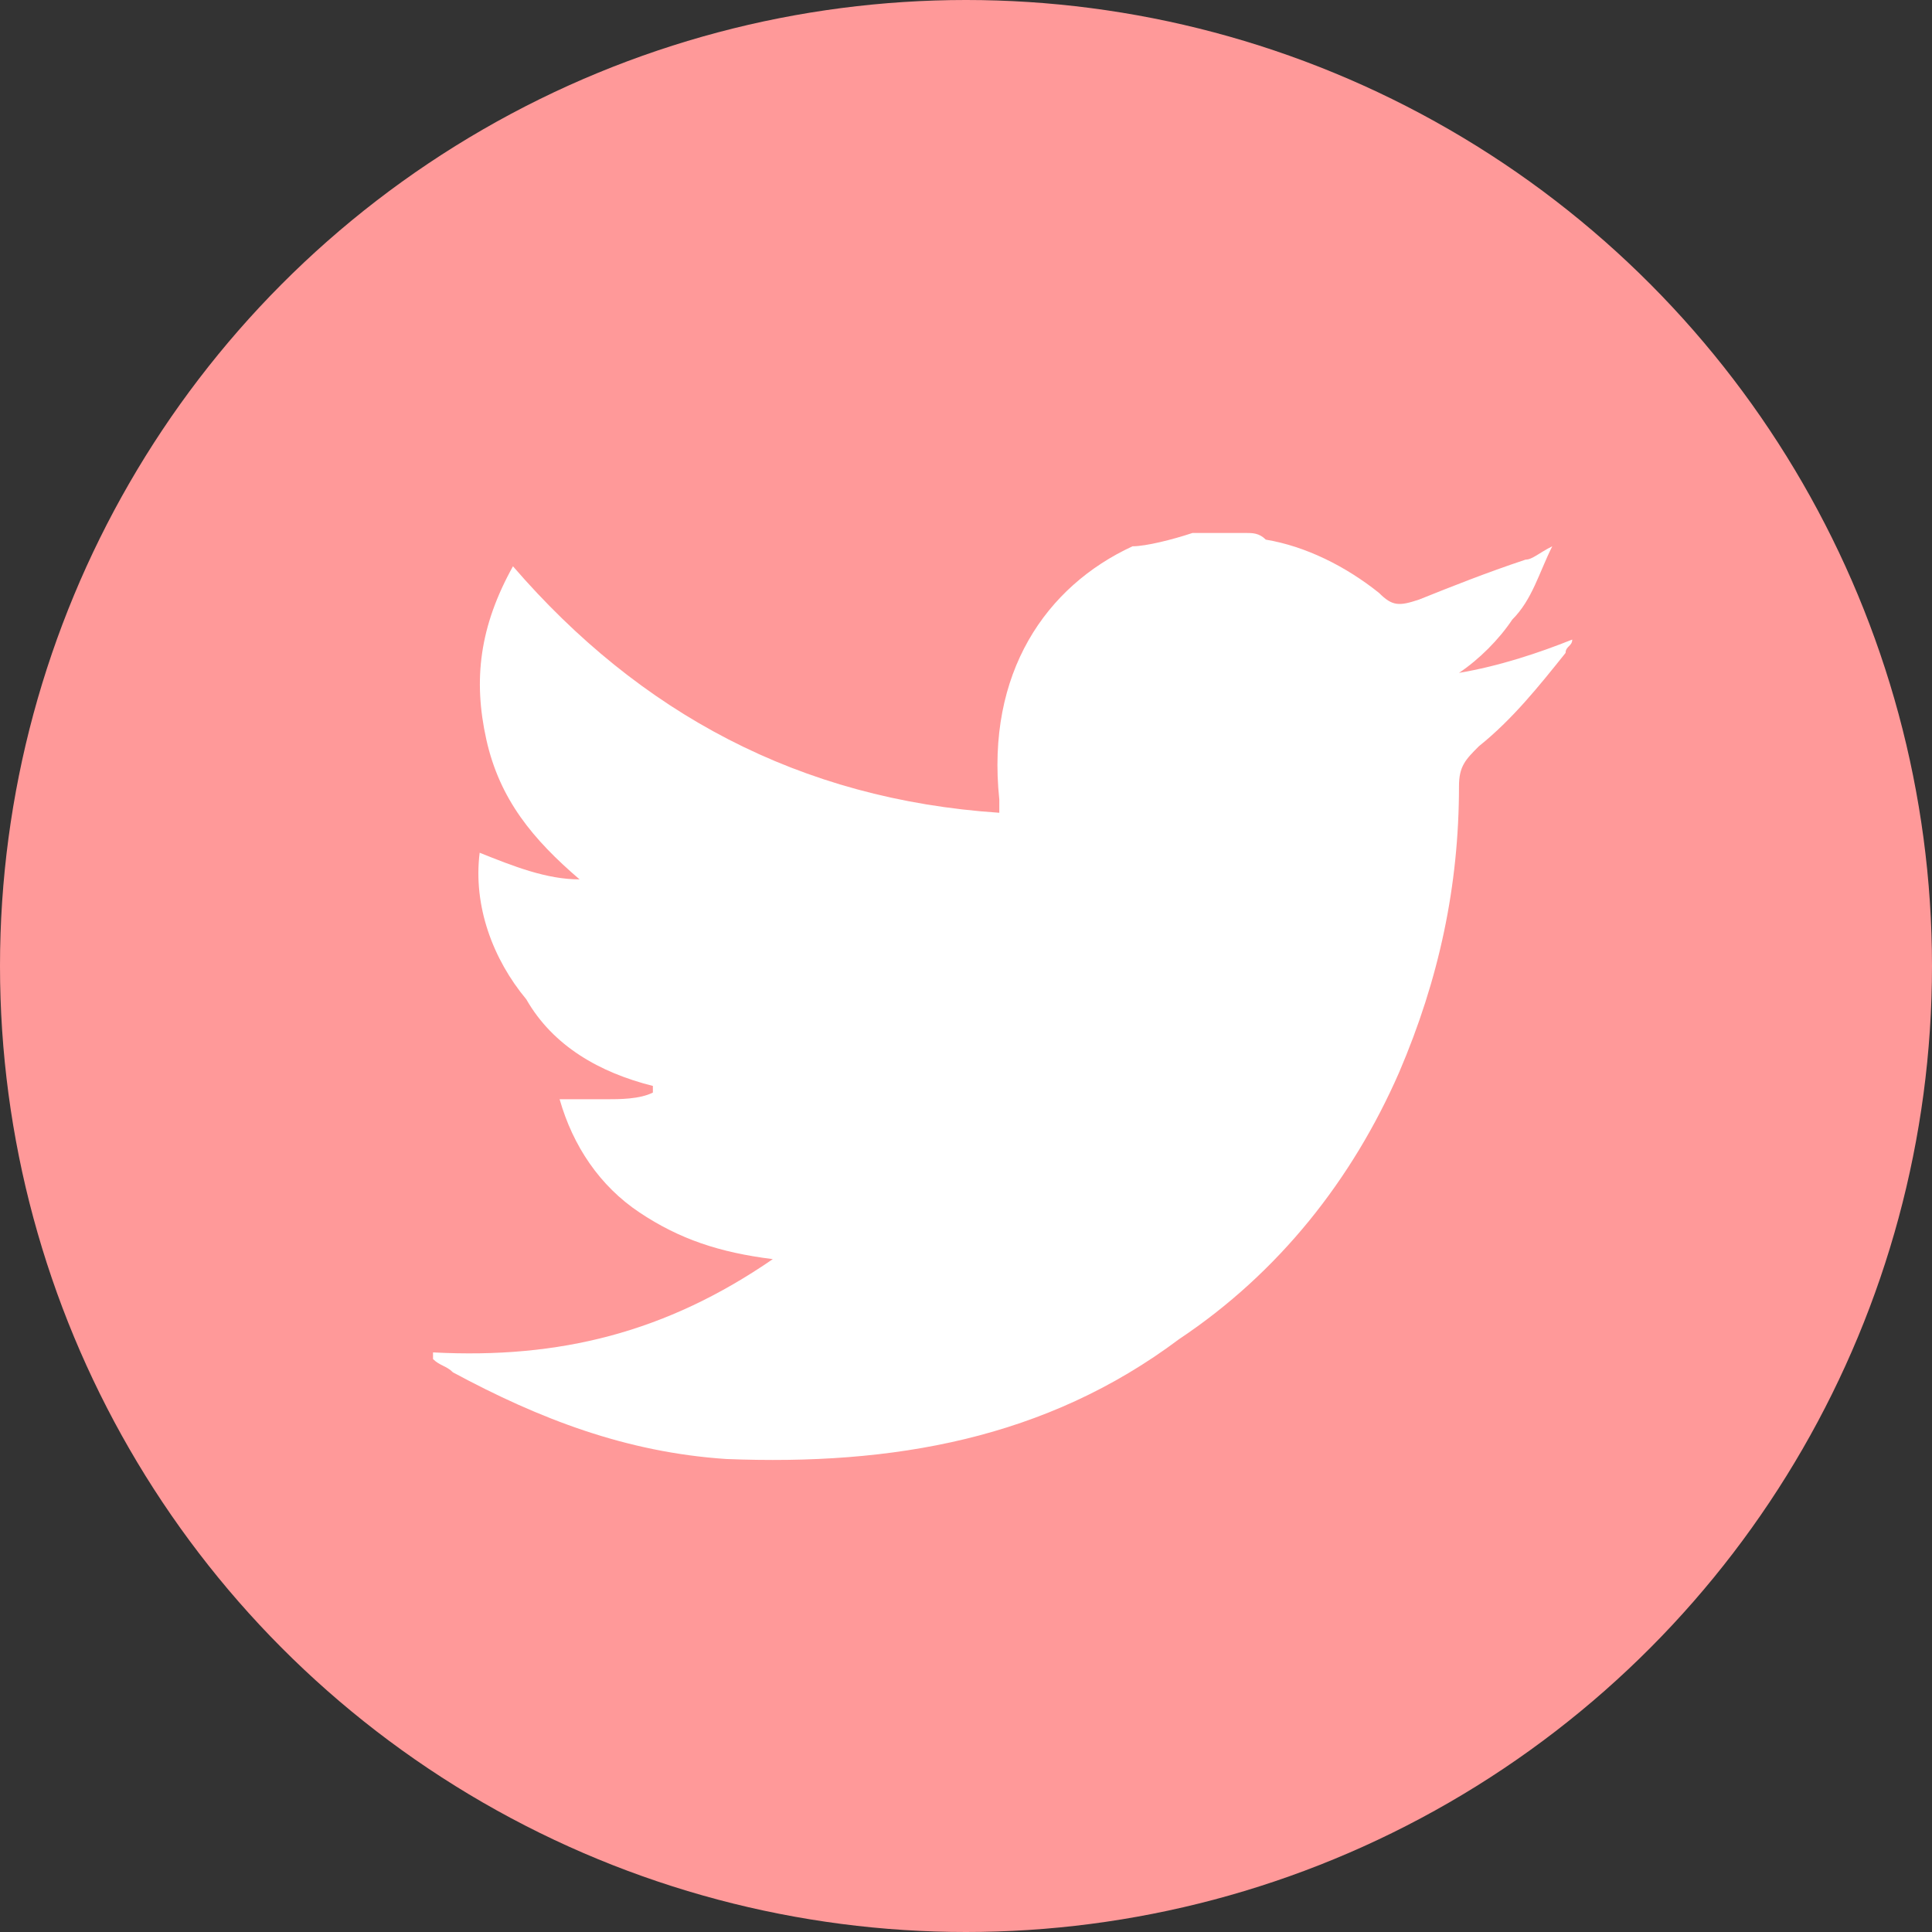 <?xml version="1.0" encoding="utf-8"?>
<!-- Generator: Adobe Illustrator 18.1.1, SVG Export Plug-In . SVG Version: 6.00 Build 0)  -->
<svg version="1.1" id="Layer_1" xmlns="http://www.w3.org/2000/svg" xmlns:xlink="http://www.w3.org/1999/xlink" x="0px" y="0px"
	 viewBox="0 0 29 29" enable-background="new 0 0 29 29" xml:space="preserve">
<rect x="0" y="0" width="29" height="29" fill="#333333" stroke="none"/>
<g>
	<circle fill="#FF9999" cx="14.5" cy="14.5" r="14.5"/>
	<path fill="#FFFFFF" d="M17.9,8c0.3,0,0.5,0,0.8,0c0.1,0,0.2,0,0.3,0.1c0.6,0.1,1.2,0.4,1.7,0.8c0.2,0.2,0.3,0.2,0.6,0.1
		c0.5-0.2,1-0.4,1.6-0.6c0.1,0,0.2-0.1,0.4-0.2c-0.2,0.4-0.3,0.8-0.6,1.1c-0.2,0.3-0.5,0.6-0.8,0.8c0.6-0.1,1.2-0.3,1.7-0.5
		c0,0.1-0.1,0.1-0.1,0.2c-0.4,0.5-0.8,1-1.3,1.4c-0.2,0.2-0.3,0.3-0.3,0.6c0,1.5-0.3,2.9-0.9,4.3c-0.7,1.6-1.8,3-3.3,4
		c-2,1.5-4.3,1.9-6.8,1.8c-1.5-0.1-2.8-0.6-4.1-1.3c-0.1-0.1-0.2-0.1-0.3-0.2c0,0,0,0,0-0.1c1.9,0.1,3.5-0.3,5.1-1.4
		c-0.8-0.1-1.4-0.3-2-0.7c-0.6-0.4-1-1-1.2-1.7c0.3,0,0.5,0,0.7,0c0.2,0,0.5,0,0.7-0.1c0,0,0,0,0-0.1c-0.8-0.2-1.5-0.6-1.9-1.3
		c-0.5-0.6-0.8-1.4-0.7-2.2c0.5,0.2,1,0.4,1.5,0.4c-0.7-0.6-1.2-1.2-1.4-2.1c-0.2-0.9-0.1-1.7,0.4-2.6c1.9,2.2,4.3,3.5,7.3,3.7
		c0-0.1,0-0.2,0-0.2c-0.2-1.9,0.7-3.2,2-3.8C17.2,8.2,17.6,8.1,17.9,8z"/>
</g>
</svg>
